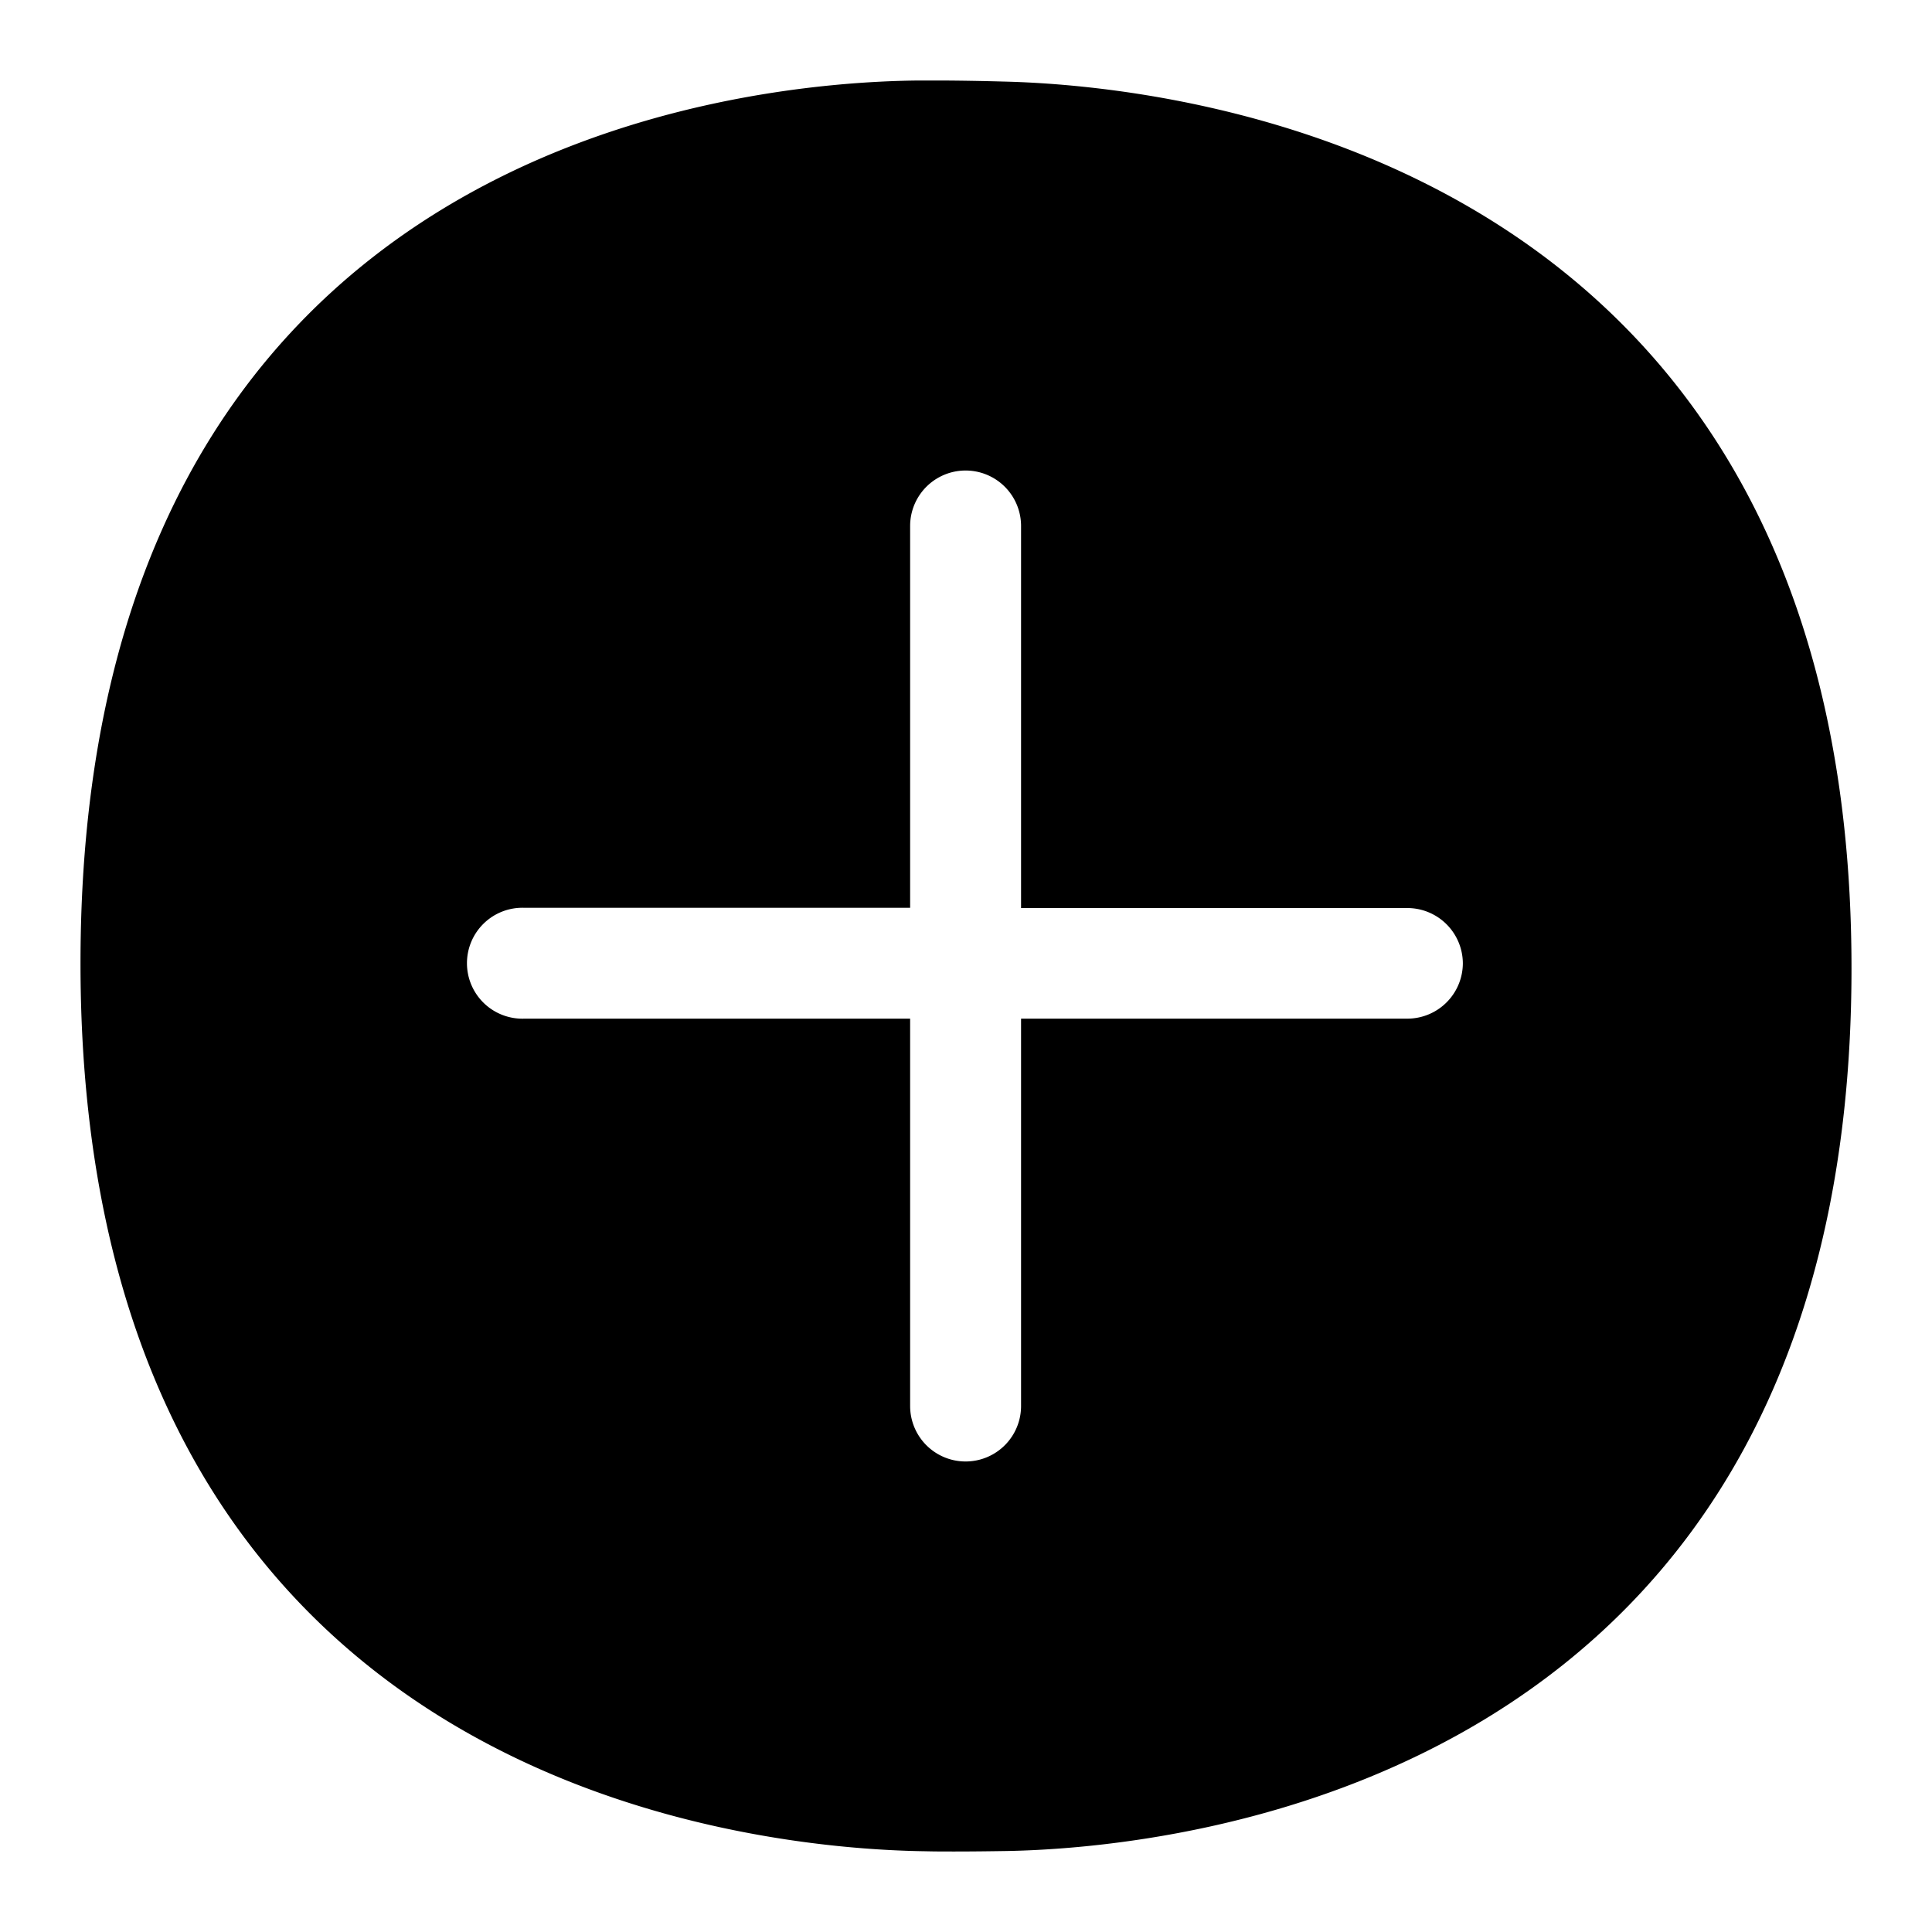 <svg xmlns="http://www.w3.org/2000/svg" width="24" height="24" fill="none"><path fill="#000" d="M11.617 1c.287 0 .588.006.845.013 2.154.05 10.541.901 10.538 11.018 0 10.136-8.397 10.925-10.497 10.963-.195.003-.42.006-.649.006-.118 0-.24 0-.356-.003C9.288 22.966 1 22.167 1 11.966 1 1.776 9.209 1.019 11.42 1zm1.067 11.654h4.8a.69.69 0 0 0 .688-.685.69.69 0 0 0-.688-.689h-4.8V6.534a.689.689 0 0 0-1.378 0v4.743h-4.79a.689.689 0 1 0 0 1.377h4.79v4.812a.689.689 0 0 0 1.378 0z"/></svg>